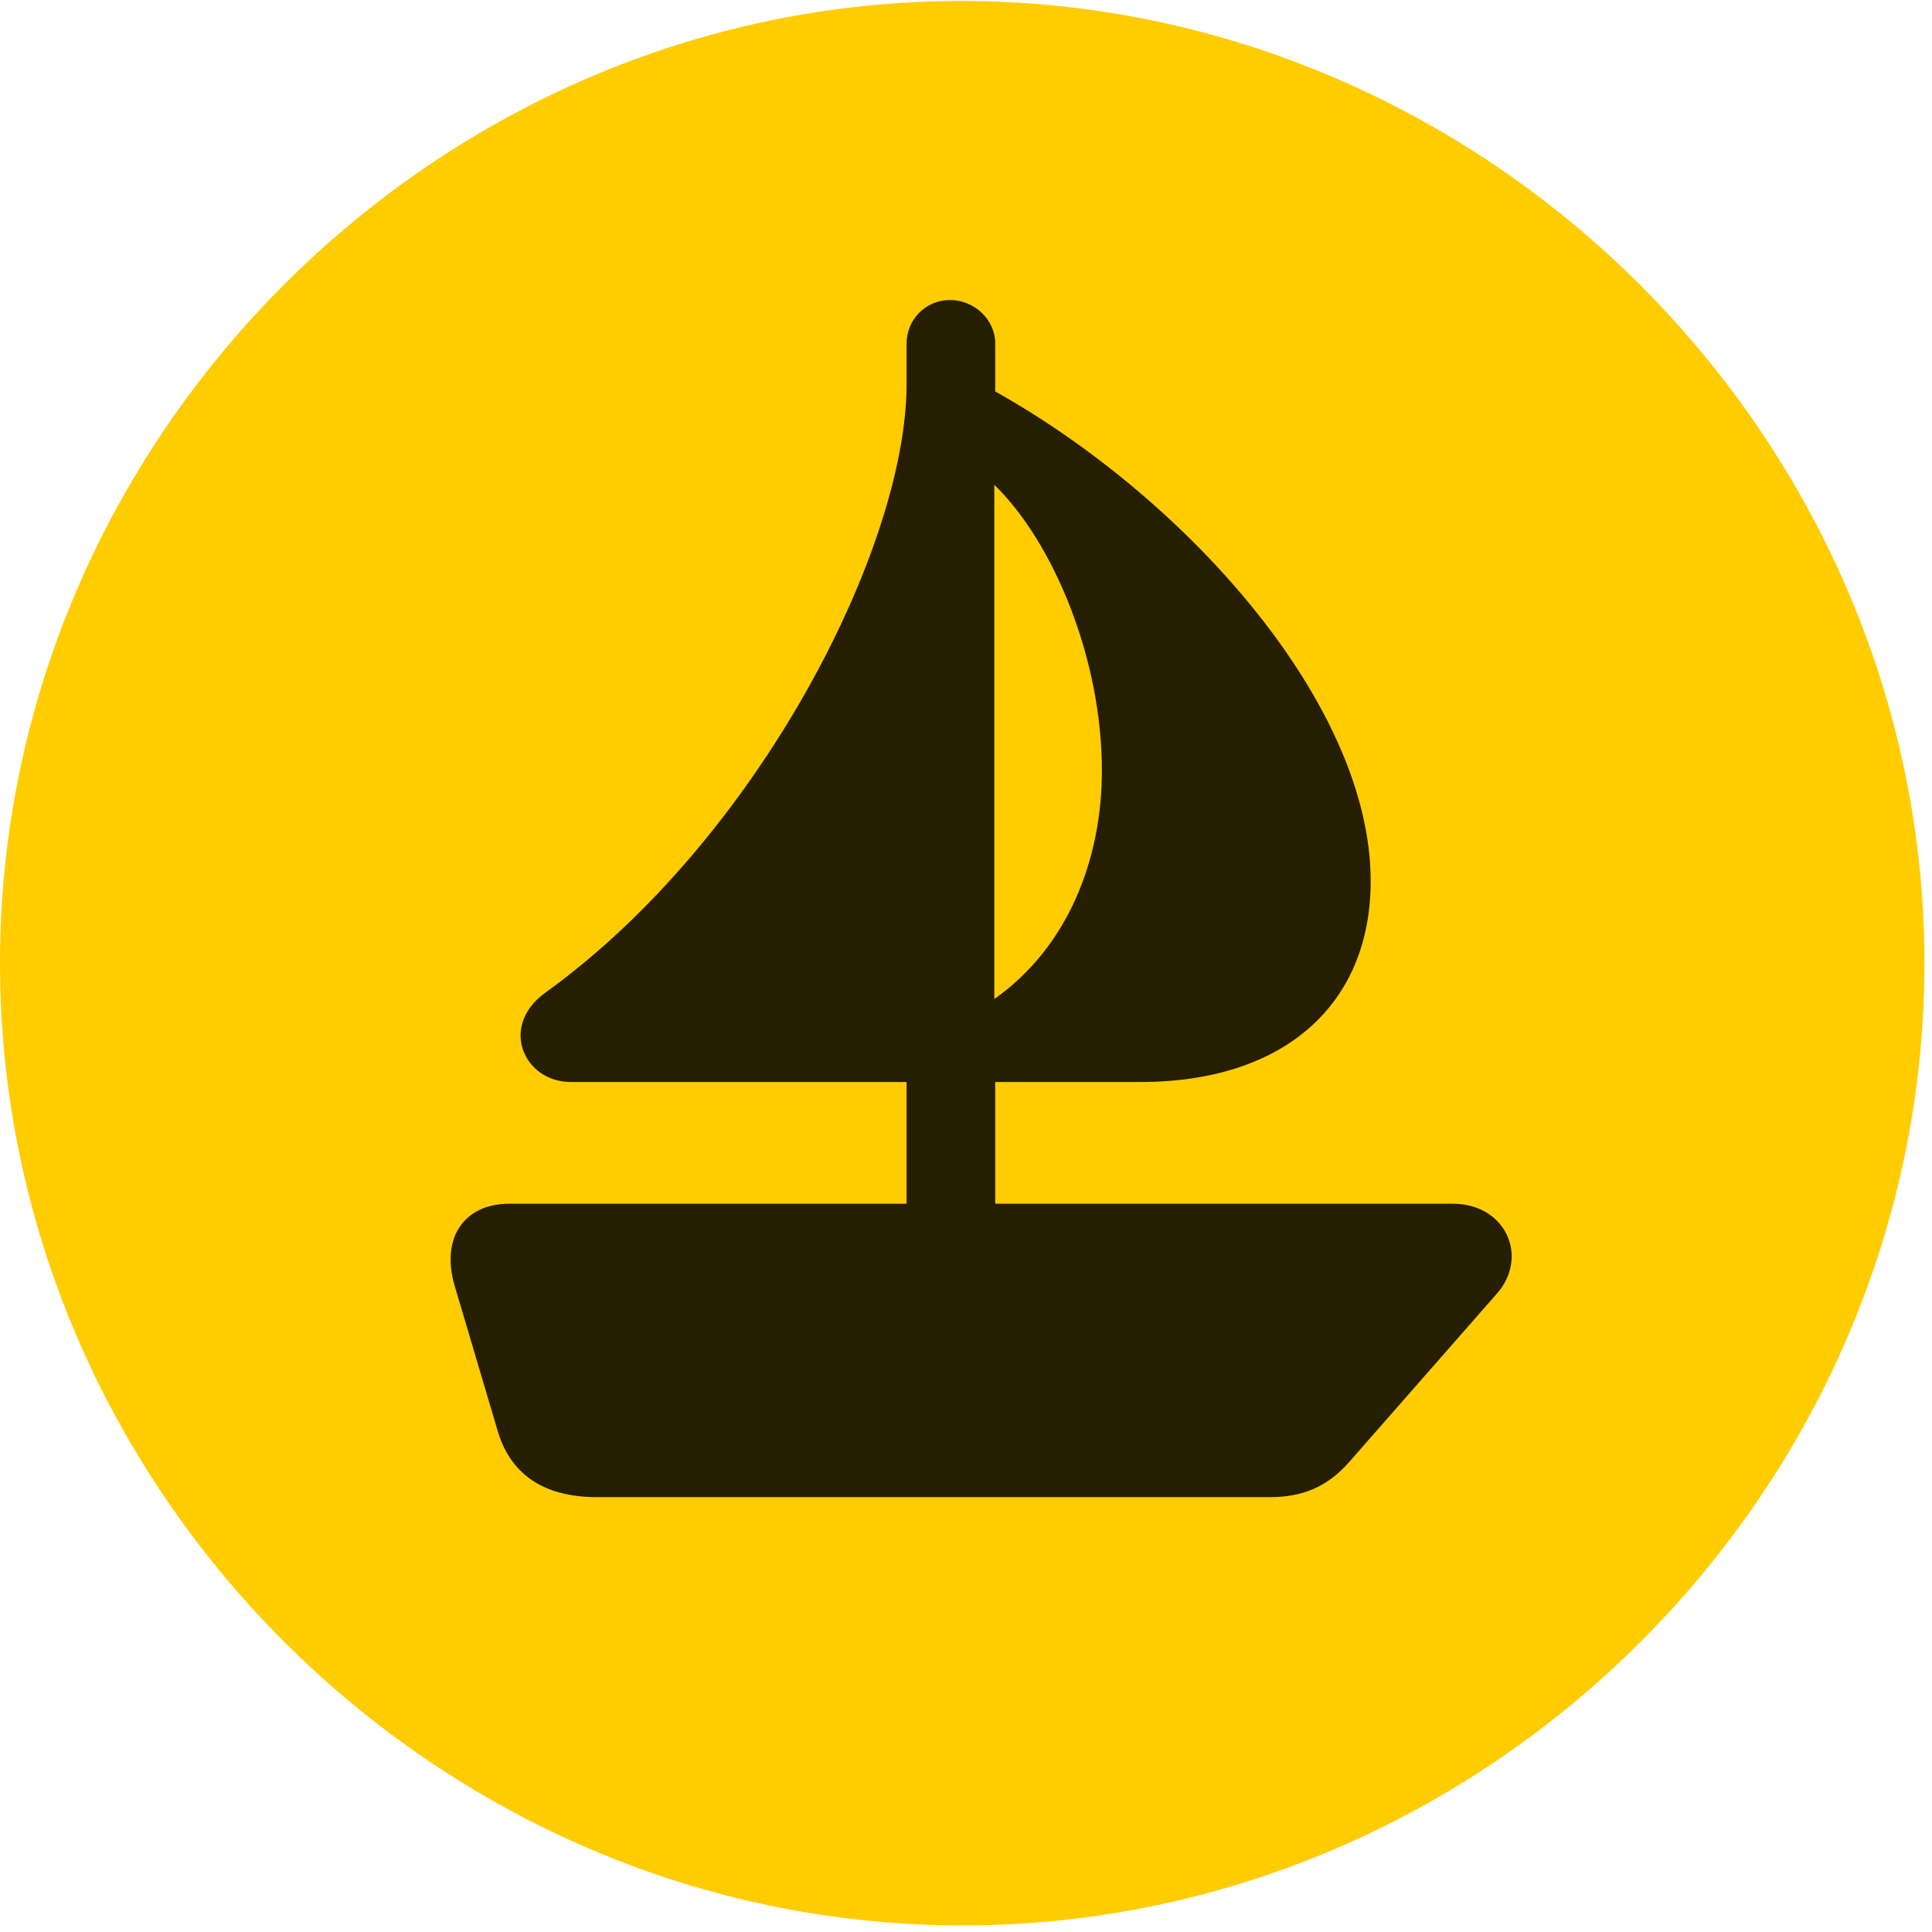 <svg width="24" height="24" viewBox="0 0 24 24" fill="none" xmlns="http://www.w3.org/2000/svg">
<path d="M11.953 23.918C18.492 23.918 23.906 18.504 23.906 11.965C23.906 5.438 18.48 0.012 11.941 0.012C5.414 0.012 0 5.438 0 11.965C0 18.504 5.426 23.918 11.953 23.918Z" fill="#FFCC00"/>
<path d="M7.418 18.598C6.727 18.598 6.328 18.293 6.176 17.754L5.648 15.973C5.473 15.375 5.766 14.953 6.328 14.953H11.262V13.441H7.09C6.516 13.441 6.199 12.762 6.762 12.34C9.422 10.43 11.262 6.797 11.262 4.77V4.266C11.262 3.973 11.496 3.727 11.801 3.727C12.106 3.727 12.363 3.973 12.363 4.266V4.863C14.731 6.188 17.027 8.742 17.027 10.945C17.027 12.48 15.949 13.441 14.168 13.441H12.363V14.953H18.047C18.703 14.953 18.996 15.609 18.598 16.066L16.758 18.164C16.488 18.469 16.184 18.598 15.774 18.598H7.418ZM12.352 12.41C13.266 11.766 13.688 10.676 13.688 9.574C13.688 8.168 13.078 6.727 12.352 6.023V12.41Z" fill="black" fill-opacity="0.85"/>
</svg>
